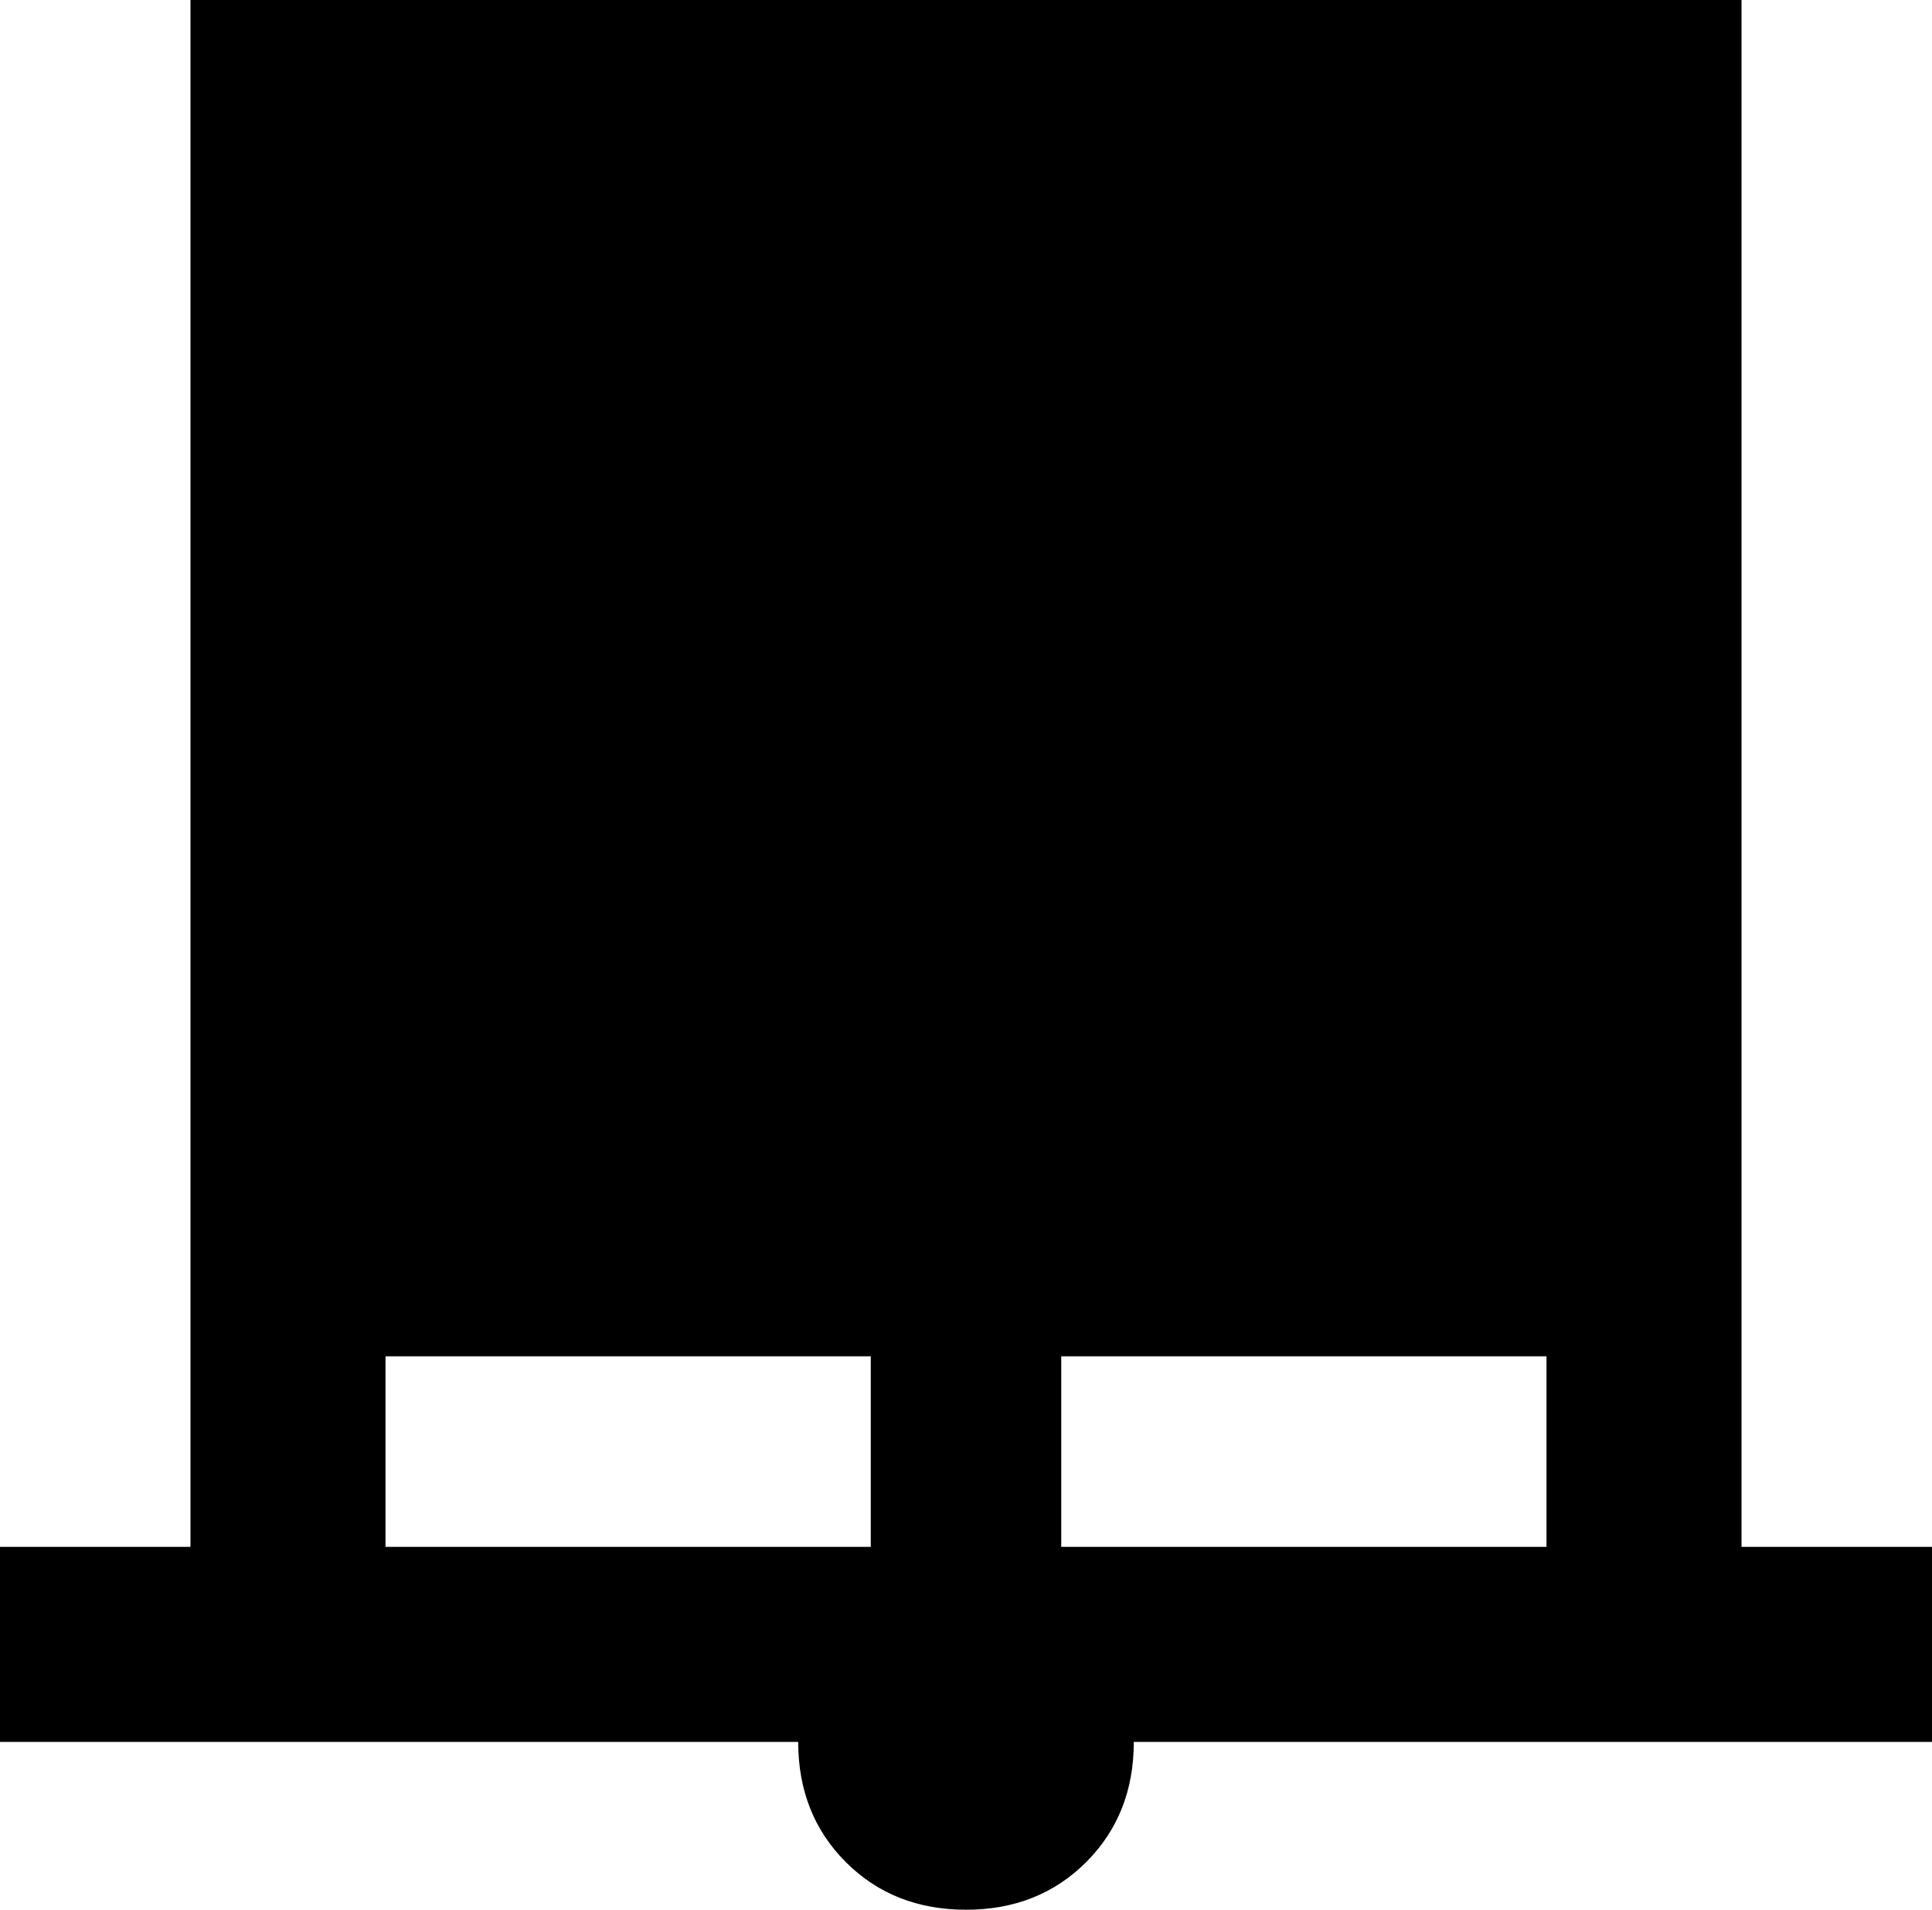 <svg xmlns="http://www.w3.org/2000/svg" viewBox="43 -37 426 421">
      <g transform="scale(1 -1) translate(0 -347)">
        <path d="M427 43V384H85V43H43V0H219Q219 -16 229.5 -26.5Q240 -37 256.0 -37.0Q272 -37 282.5 -26.5Q293 -16 293 0H469V43ZM128 43V85H235V43ZM277 43V85H384V43Z" />
      </g>
    </svg>